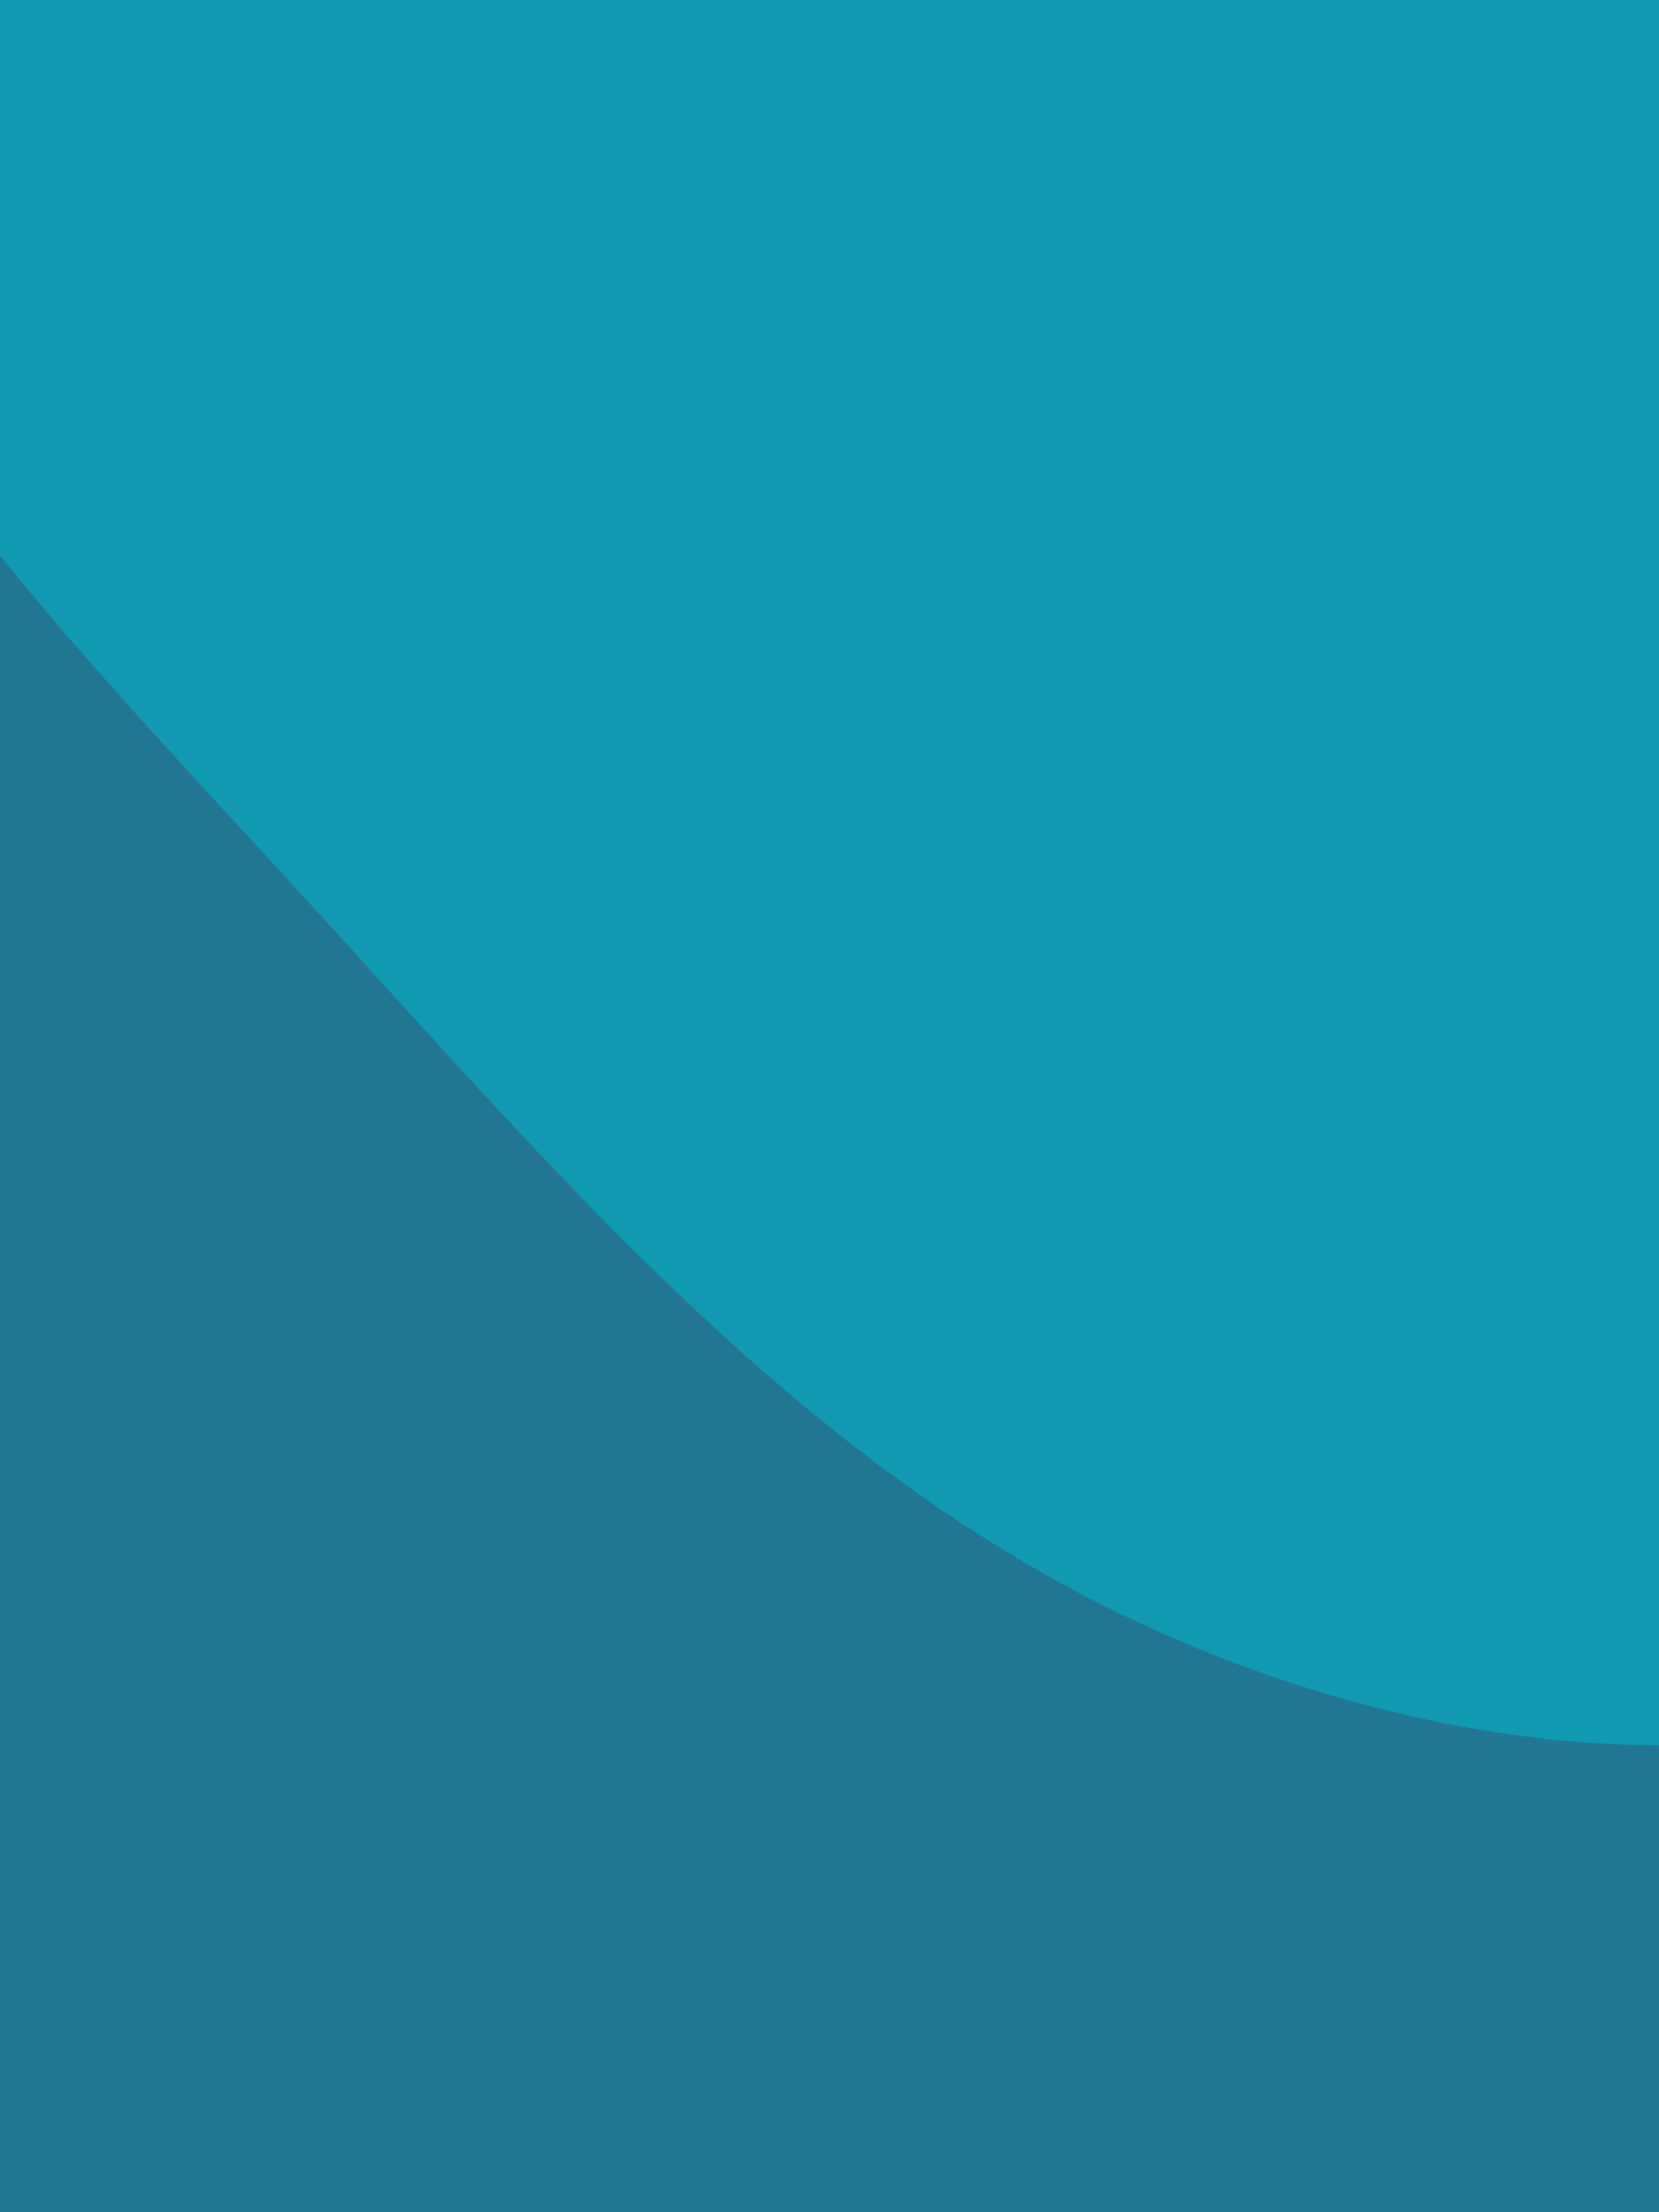 <svg id="visual" viewBox="0 0 675 900" width="675" height="900" xmlns="http://www.w3.org/2000/svg" xmlns:xlink="http://www.w3.org/1999/xlink" version="1.1"><rect x="0" y="0" width="675" height="900" fill="#237692"></rect><g transform="translate(632.827 -76.973)"><path d="M415.5 -613.9C533.3 -570.8 620 -446.8 698.7 -309C777.4 -171.2 848 -19.5 805.6 99.5C763.1 218.6 607.5 305.1 495.2 422.1C382.9 539 313.9 686.4 200.9 749.4C87.9 812.4 -69 790.9 -194 724.9C-318.9 658.8 -411.9 548.1 -511.3 439.6C-610.7 331.1 -716.6 224.7 -732 106.3C-747.3 -12 -672 -142.3 -587.2 -243.3C-502.4 -344.3 -408 -416.2 -308.5 -467.6C-209.1 -519 -104.5 -550 22.2 -584.5C148.9 -619 297.7 -656.9 415.5 -613.9" fill="#139AB3"></path></g></svg>
